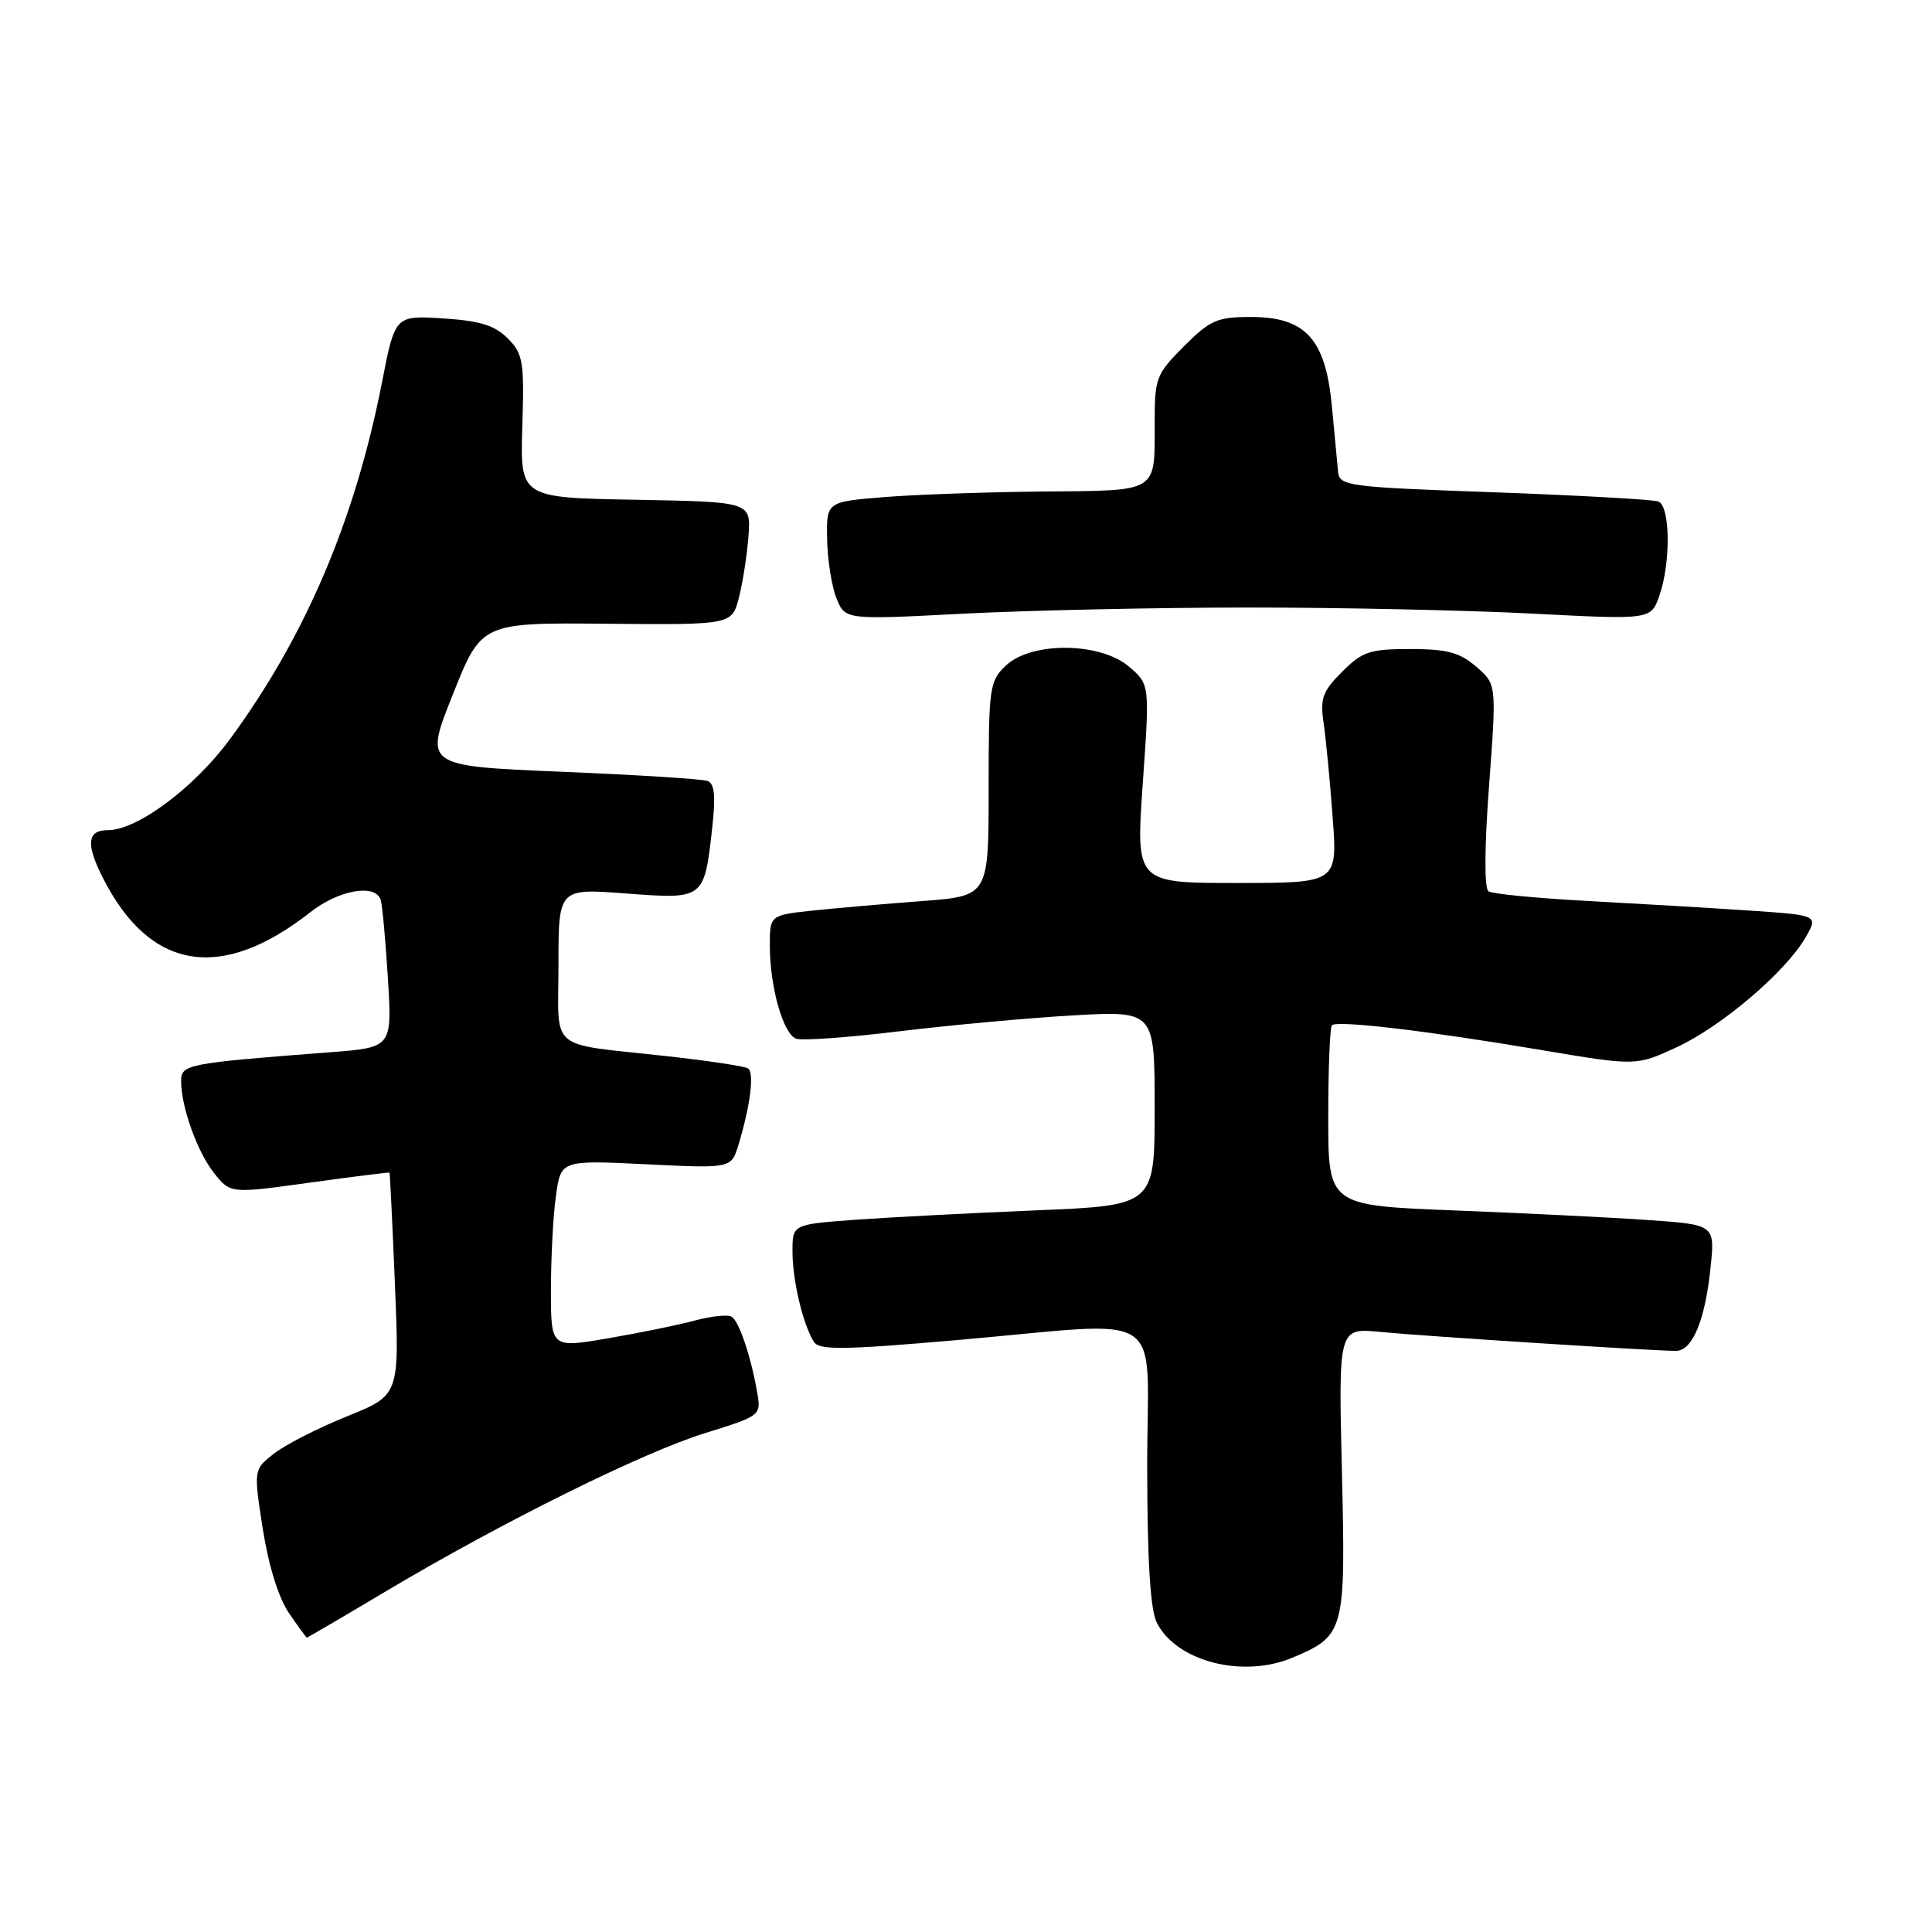<?xml version="1.0" encoding="UTF-8" standalone="no"?>
<!DOCTYPE svg PUBLIC "-//W3C//DTD SVG 1.1//EN" "http://www.w3.org/Graphics/SVG/1.1/DTD/svg11.dtd" >
<svg xmlns="http://www.w3.org/2000/svg" xmlns:xlink="http://www.w3.org/1999/xlink" version="1.1" viewBox="0 0 256 256">
 <g >
 <path fill="currentColor"
d=" M 171.28 219.64 C 178.18 216.72 178.32 216.22 177.81 195.00 C 177.35 175.94 177.35 175.94 182.93 176.49 C 188.54 177.04 219.08 179.00 222.07 179.00 C 224.25 179.00 225.93 174.97 226.65 168.03 C 227.26 162.28 227.26 162.28 218.38 161.66 C 213.50 161.32 201.96 160.75 192.75 160.39 C 176.00 159.73 176.00 159.73 176.00 148.03 C 176.00 141.60 176.22 136.11 176.49 135.85 C 177.16 135.17 189.12 136.58 204.14 139.12 C 216.78 141.25 216.78 141.25 222.14 138.78 C 228.09 136.03 236.57 128.82 239.23 124.24 C 240.95 121.27 240.95 121.27 231.73 120.65 C 226.65 120.31 217.03 119.74 210.34 119.38 C 203.65 119.02 197.76 118.45 197.24 118.11 C 196.67 117.73 196.69 112.37 197.31 104.08 C 198.31 90.66 198.31 90.66 195.60 88.33 C 193.41 86.45 191.73 86.00 186.87 86.00 C 181.51 86.00 180.52 86.33 177.84 89.01 C 175.25 91.59 174.91 92.55 175.38 95.76 C 175.68 97.82 176.23 103.44 176.58 108.25 C 177.24 117.00 177.24 117.00 163.87 117.00 C 150.50 117.00 150.50 117.00 151.42 103.85 C 152.35 90.70 152.35 90.70 149.62 88.35 C 145.82 85.08 136.71 84.98 133.31 88.17 C 131.11 90.25 131.00 91.00 131.00 104.54 C 131.00 118.72 131.00 118.72 122.25 119.39 C 117.44 119.75 110.91 120.32 107.75 120.65 C 102.00 121.26 102.00 121.26 102.01 125.38 C 102.01 130.77 103.77 136.98 105.48 137.63 C 106.23 137.92 112.39 137.48 119.17 136.65 C 125.95 135.83 136.34 134.88 142.25 134.54 C 153.00 133.94 153.00 133.94 153.00 146.83 C 153.00 159.73 153.00 159.73 137.25 160.38 C 128.59 160.74 117.79 161.30 113.25 161.63 C 105.00 162.24 105.00 162.24 105.01 165.87 C 105.01 169.69 106.42 175.58 107.86 177.82 C 108.56 178.92 111.83 178.87 126.78 177.57 C 155.23 175.10 152.00 172.96 152.01 194.25 C 152.02 206.82 152.42 213.28 153.28 215.00 C 155.85 220.15 164.69 222.43 171.28 219.64 Z  M 51.16 210.84 C 66.60 201.65 85.12 192.47 93.47 189.88 C 100.79 187.61 100.86 187.55 100.34 184.54 C 99.51 179.76 97.94 175.08 96.95 174.47 C 96.45 174.16 94.27 174.39 92.10 174.97 C 89.93 175.56 84.75 176.62 80.58 177.33 C 73.00 178.63 73.00 178.63 73.00 170.95 C 73.00 166.73 73.29 161.13 73.66 158.50 C 74.31 153.72 74.31 153.72 85.61 154.27 C 96.90 154.83 96.90 154.83 97.86 151.67 C 99.45 146.38 99.98 142.11 99.10 141.56 C 98.64 141.28 93.82 140.55 88.38 139.95 C 72.37 138.17 74.00 139.54 74.00 127.84 C 74.00 117.71 74.00 117.71 82.95 118.39 C 93.32 119.17 93.31 119.18 94.37 109.72 C 94.85 105.50 94.68 103.82 93.76 103.48 C 93.07 103.22 84.34 102.67 74.36 102.26 C 56.21 101.50 56.21 101.50 60.01 92.00 C 63.80 82.50 63.80 82.50 80.39 82.65 C 96.98 82.80 96.98 82.80 97.92 79.15 C 98.43 77.14 99.00 73.47 99.18 71.00 C 99.50 66.50 99.50 66.50 84.21 66.22 C 68.92 65.95 68.92 65.95 69.21 56.51 C 69.48 47.87 69.31 46.88 67.27 44.83 C 65.55 43.11 63.59 42.50 58.70 42.19 C 52.35 41.79 52.35 41.79 50.62 50.64 C 47.05 68.91 40.45 84.38 30.44 97.98 C 25.71 104.39 18.19 110.00 14.30 110.00 C 11.55 110.00 11.35 111.82 13.62 116.30 C 19.84 128.61 29.29 130.18 41.14 120.86 C 44.91 117.90 49.77 117.06 50.45 119.25 C 50.66 119.94 51.09 124.62 51.40 129.65 C 51.96 138.80 51.96 138.80 43.73 139.43 C 24.80 140.88 24.00 141.03 24.00 143.23 C 24.00 146.68 26.14 152.65 28.39 155.47 C 30.54 158.16 30.54 158.16 41.02 156.71 C 46.78 155.91 51.55 155.32 51.61 155.38 C 51.67 155.45 52.00 162.11 52.33 170.18 C 52.94 184.87 52.94 184.87 45.96 187.68 C 42.12 189.23 37.77 191.45 36.29 192.62 C 33.60 194.73 33.60 194.73 34.82 202.58 C 35.57 207.40 36.90 211.70 38.27 213.71 C 39.50 215.51 40.57 216.99 40.66 216.99 C 40.74 217.00 45.47 214.23 51.16 210.84 Z  M 165.50 80.50 C 177.60 80.50 194.53 80.86 203.13 81.31 C 218.76 82.12 218.76 82.12 219.88 78.91 C 221.41 74.54 221.32 67.06 219.74 66.45 C 219.04 66.19 209.25 65.64 197.99 65.23 C 178.50 64.54 177.49 64.40 177.30 62.50 C 177.20 61.40 176.83 57.49 176.48 53.81 C 175.65 44.92 172.99 42.00 165.75 42.00 C 161.29 42.00 160.35 42.41 156.88 45.88 C 153.23 49.53 153.00 50.12 153.00 55.80 C 153.00 65.43 153.71 64.98 138.14 65.13 C 130.64 65.20 121.12 65.54 117.00 65.88 C 109.50 66.50 109.50 66.50 109.60 71.50 C 109.65 74.25 110.22 77.77 110.85 79.31 C 112.00 82.13 112.00 82.13 127.75 81.31 C 136.41 80.87 153.40 80.50 165.50 80.50 Z "/>
</g>
</svg>